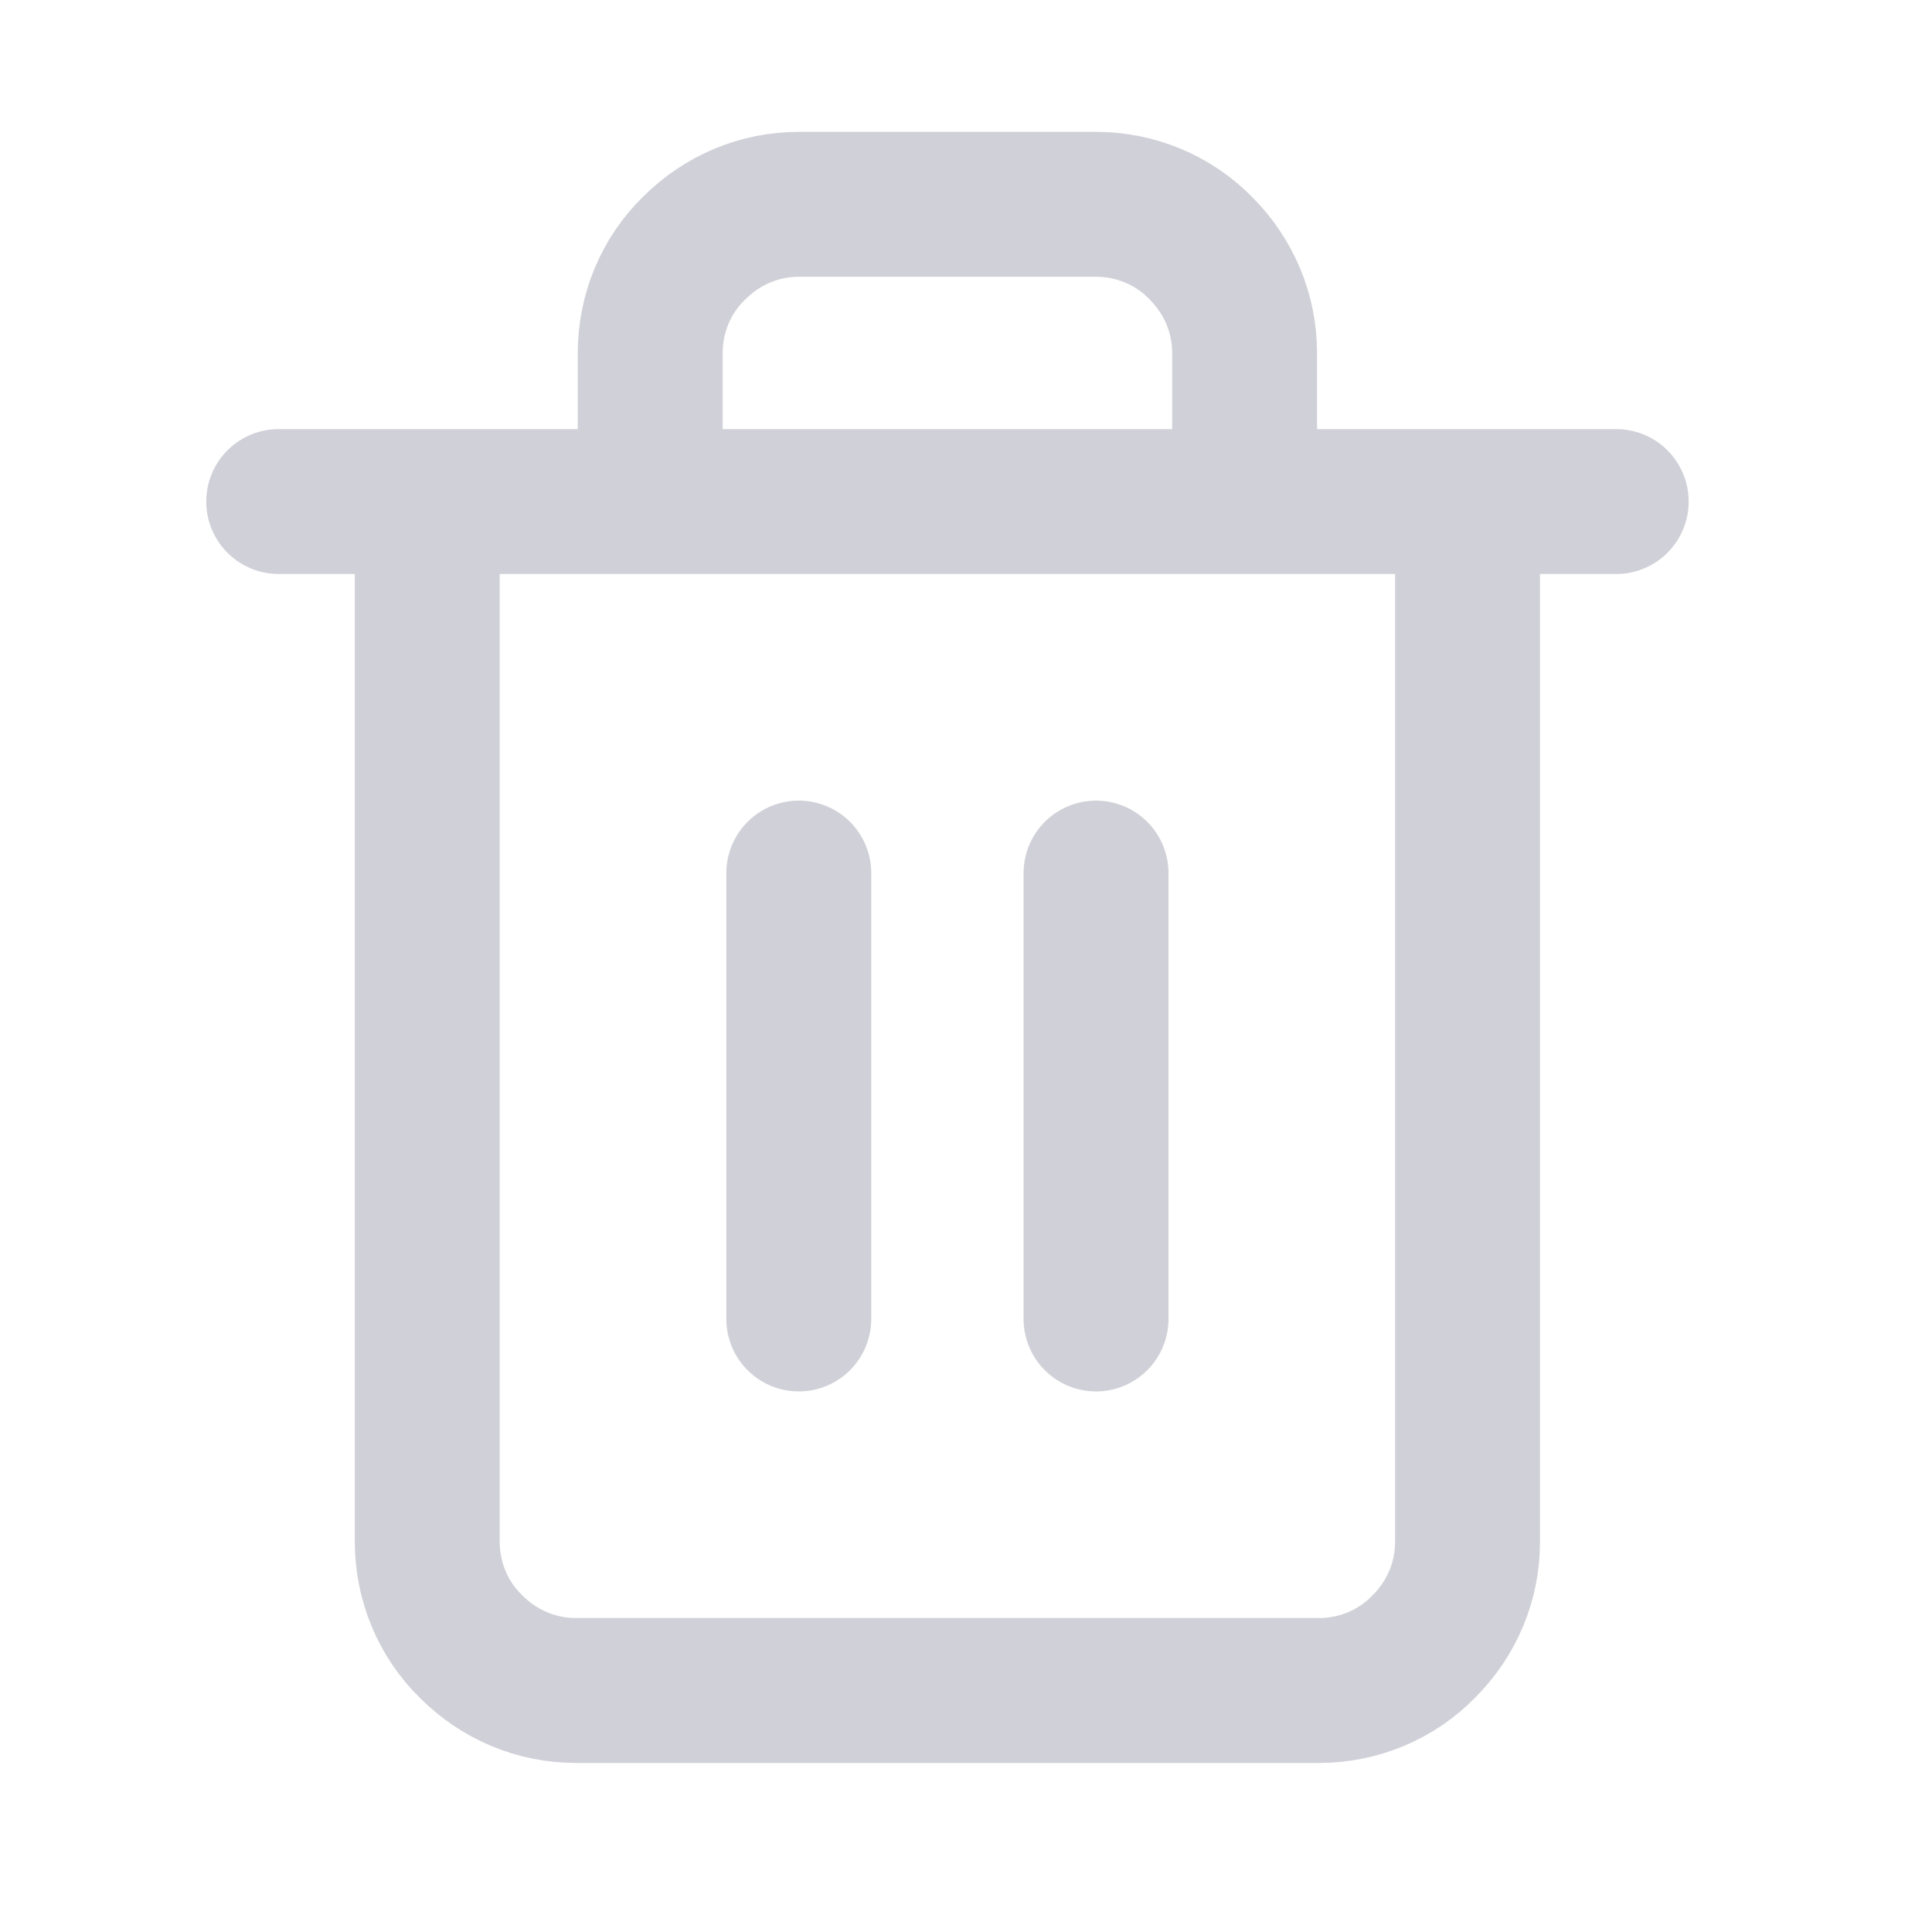<svg width="20" height="20" viewBox="0 0 20 20" fill="none" xmlns="http://www.w3.org/2000/svg">
<path d="M11.346 9.038V13.654M2.885 5.192H4.423H2.885ZM4.423 5.192H16.731H4.423ZM4.423 5.192V15.961C4.423 16.369 4.585 16.762 4.877 17.046C5.169 17.338 5.554 17.5 5.961 17.5H13.654C14.061 17.5 14.454 17.338 14.738 17.046C15.031 16.754 15.192 16.369 15.192 15.961V5.192H4.423ZM6.731 5.192V3.654C6.731 3.246 6.892 2.854 7.185 2.569C7.477 2.277 7.861 2.115 8.269 2.115H11.346C11.754 2.115 12.146 2.277 12.431 2.569C12.723 2.862 12.884 3.246 12.884 3.654V5.192H6.731ZM8.269 9.038V13.654V9.038Z" stroke="#D0D0D8" stroke-width="1.5" stroke-linecap="round" stroke-linejoin="round"/>
</svg>
